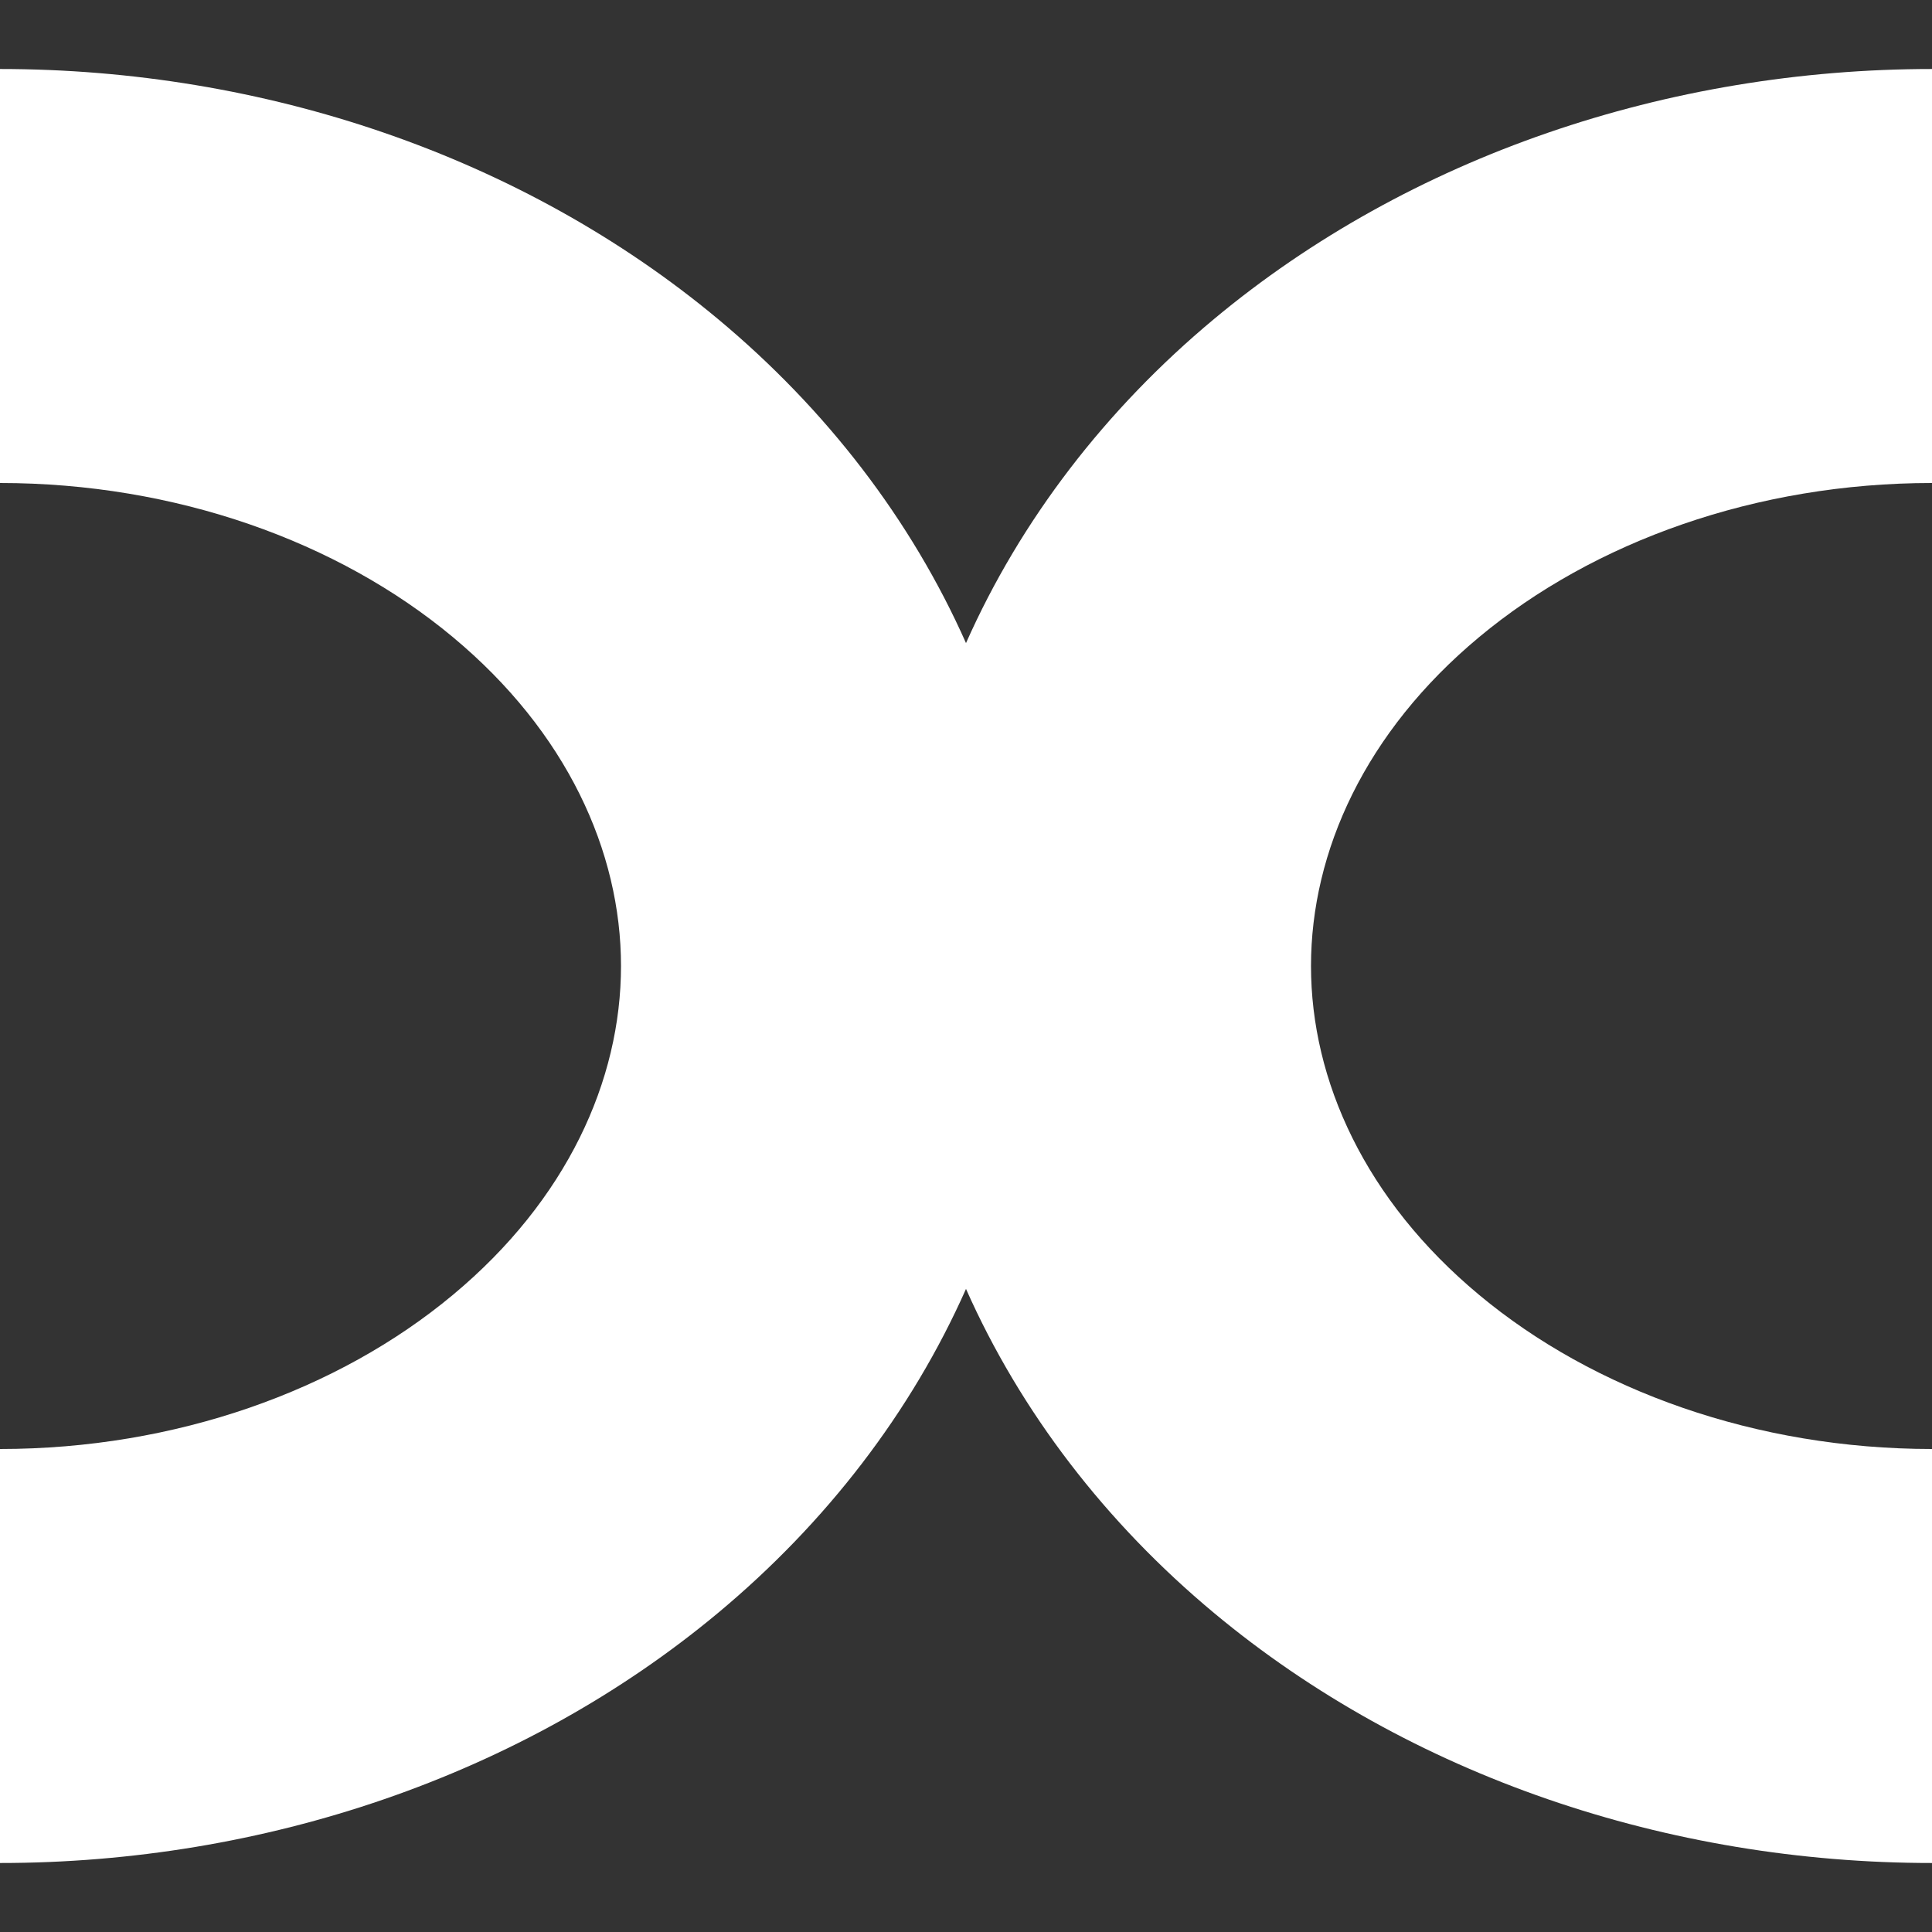 <svg width="14" height="14" viewBox="0 0 14 14" fill="none" xmlns="http://www.w3.org/2000/svg">
<rect x="0" y="0" width="14" height="14" fill="#333333" stroke="none"/>
<path fill-rule="evenodd" clip-rule="evenodd" d="M5.203 2.312C3.784 1.13 1.91 0.5 0 0.5V3.5C1.273 3.5 2.451 3.924 3.282 4.617C4.106 5.303 4.5 6.169 4.5 7C4.5 7.831 4.106 8.697 3.282 9.383C2.451 10.076 1.273 10.5 0 10.5V13.5C1.91 13.5 3.784 12.87 5.203 11.688C5.988 11.034 6.604 10.232 7 9.34C7.396 10.232 8.012 11.034 8.797 11.688C10.216 12.87 12.09 13.5 14 13.5V10.5C12.727 10.5 11.549 10.076 10.718 9.383C9.894 8.697 9.5 7.831 9.5 7C9.5 6.169 9.894 5.303 10.718 4.617C11.549 3.924 12.727 3.5 14 3.5V0.5C12.09 0.5 10.216 1.13 8.797 2.312C8.012 2.966 7.396 3.768 7 4.66C6.604 3.768 5.988 2.966 5.203 2.312Z" fill="white"/>
</svg>

